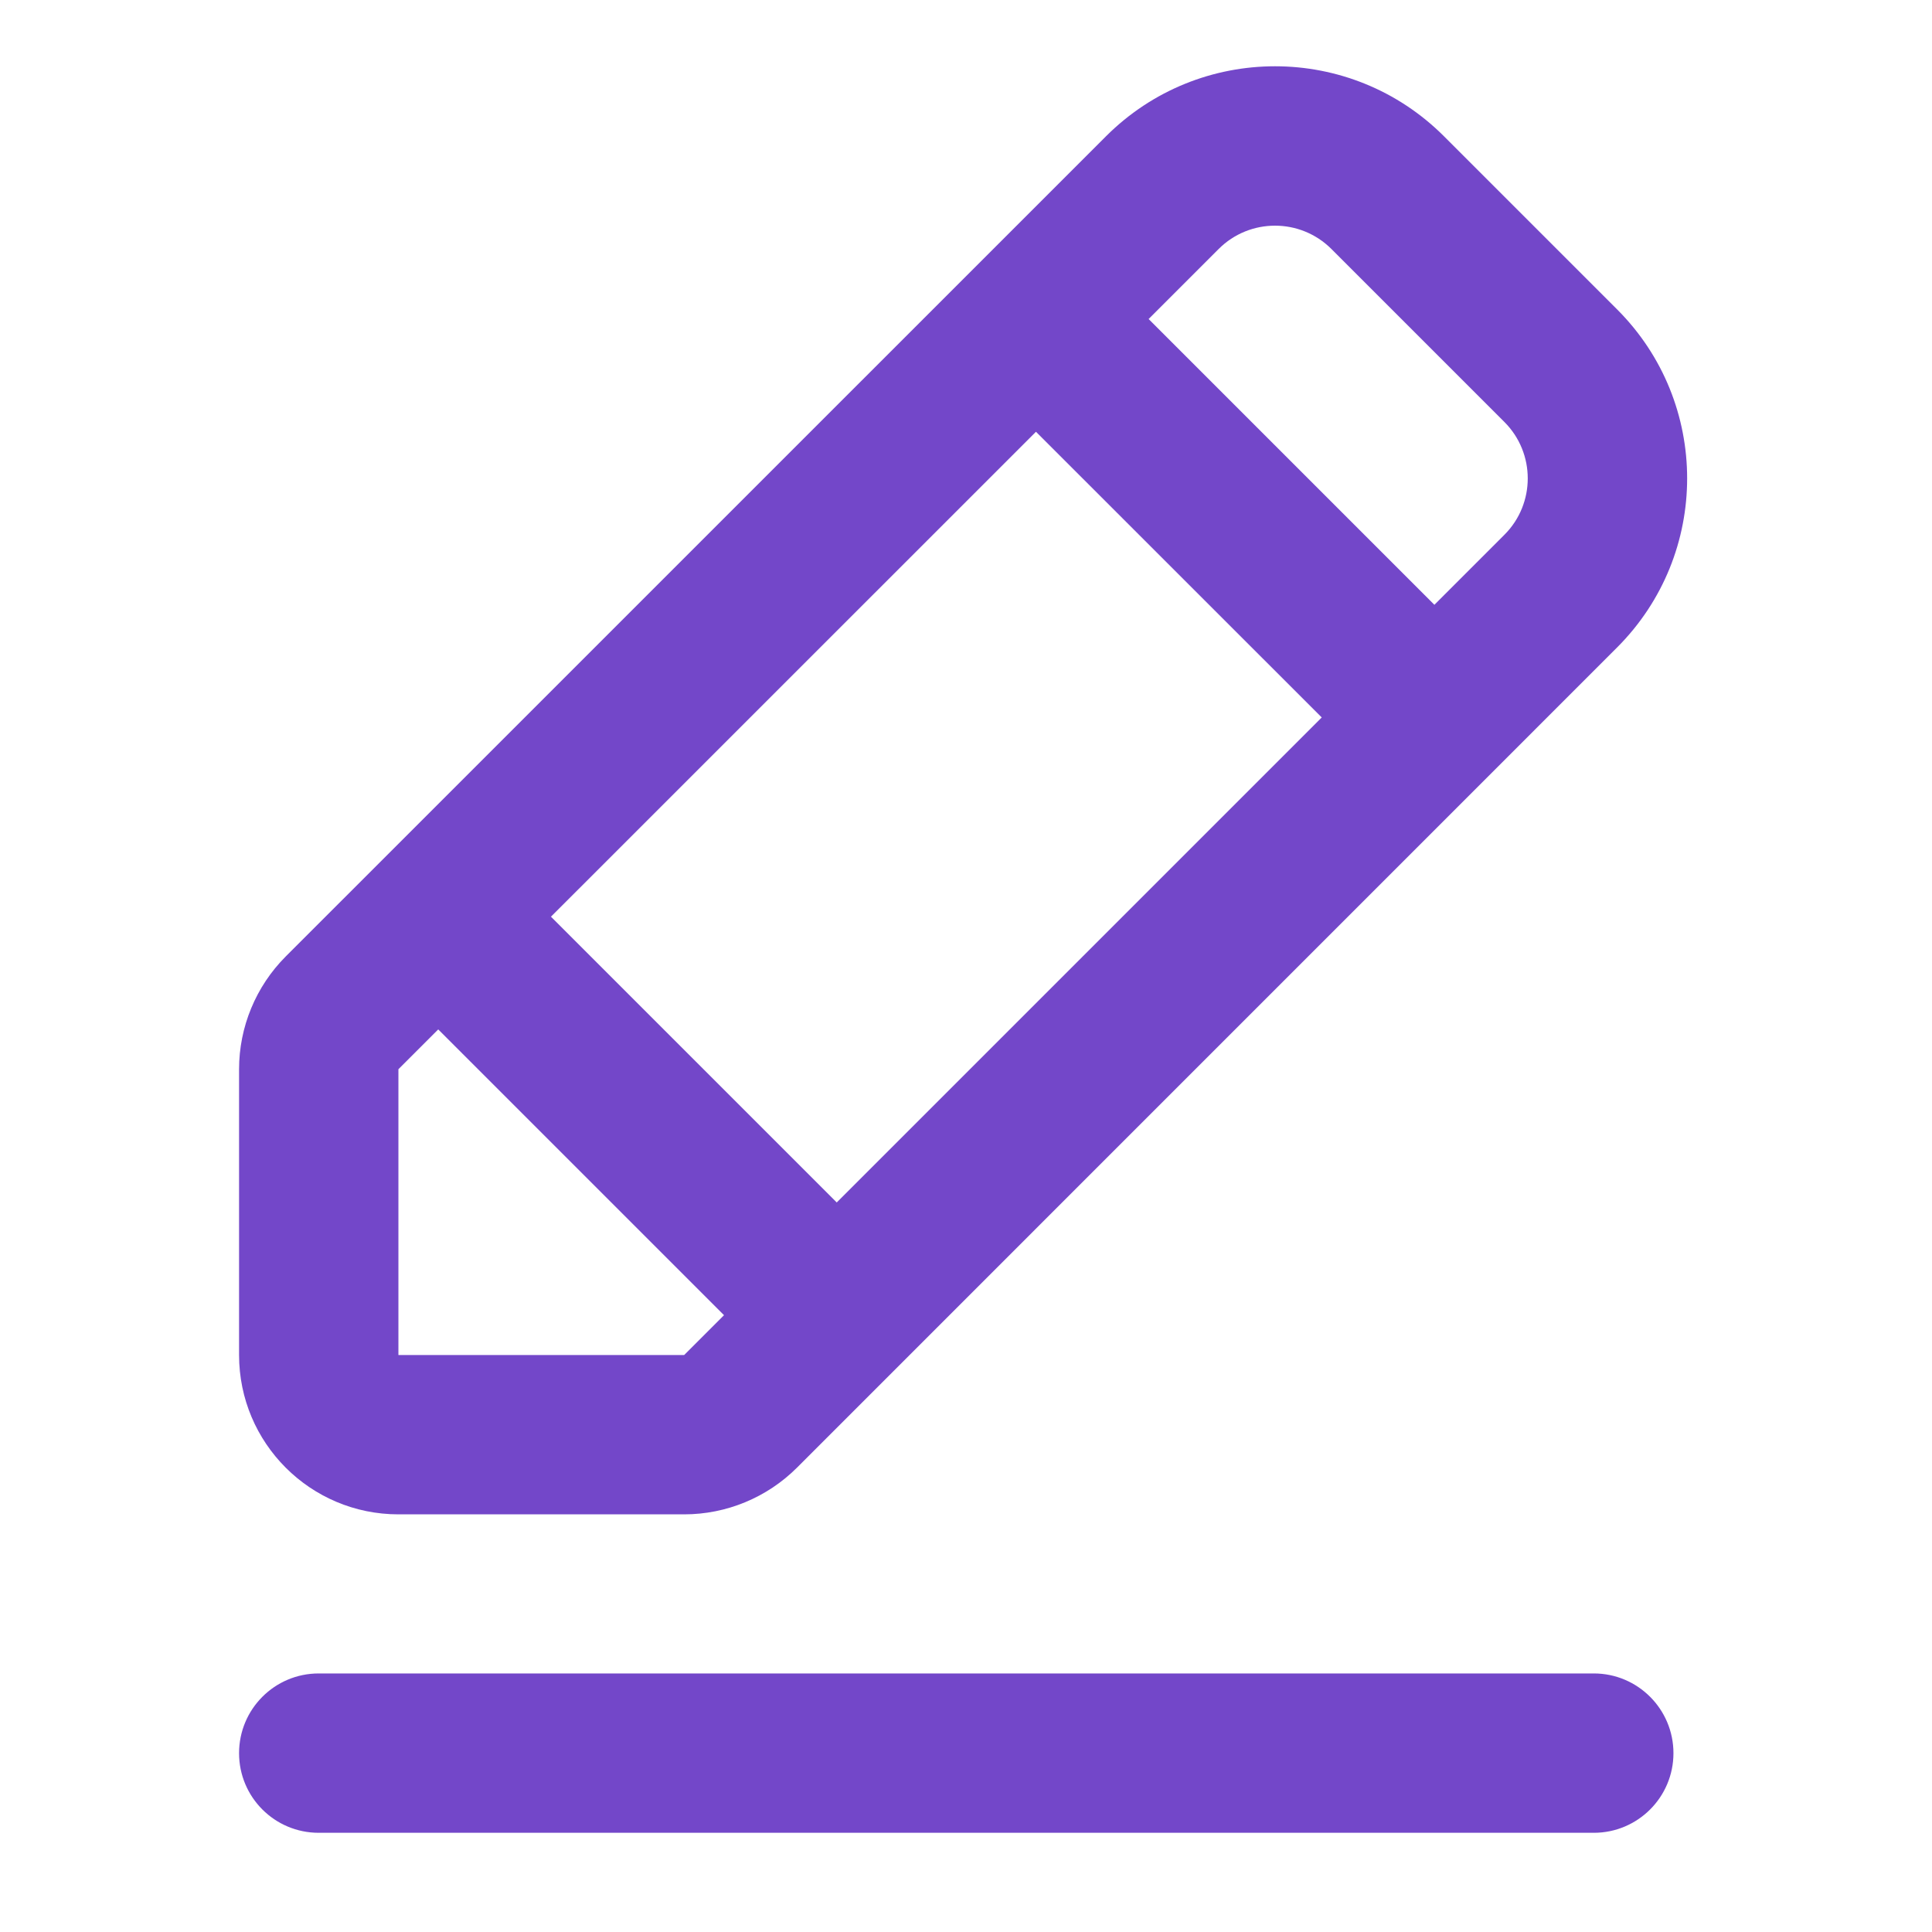 <svg width="23" height="23" viewBox="0 0 23 23" fill="none" xmlns="http://www.w3.org/2000/svg">
<path d="M2.846 20.871C2.846 20.347 3.27 19.922 3.794 19.922H18.974C19.497 19.922 19.922 20.347 19.922 20.871C19.922 21.395 19.497 21.819 18.974 21.819H3.794C3.27 21.819 2.846 21.395 2.846 20.871Z" fill="#7347C9"/>
<path fill-rule="evenodd" clip-rule="evenodd" d="M15.85 2.964C15.479 2.594 14.878 2.594 14.508 2.964L13.674 3.798L17.076 7.2L17.91 6.366C18.28 5.996 18.28 5.395 17.91 5.024L15.85 2.964ZM6.559 10.913L12.333 5.14L15.735 8.541L9.961 14.315L6.559 10.913ZM5.217 12.255L4.743 12.729V16.131H8.145L8.619 15.657L5.217 12.255ZM13.166 1.623C14.278 0.511 16.08 0.511 17.191 1.623L19.251 3.683C20.363 4.794 20.363 6.596 19.251 7.708L9.487 17.473C9.131 17.828 8.648 18.028 8.145 18.028H4.743C3.695 18.028 2.846 17.179 2.846 16.131V12.729C2.846 12.226 3.046 11.743 3.401 11.387L13.166 1.623Z" fill="#7347C9"/>
</svg>
